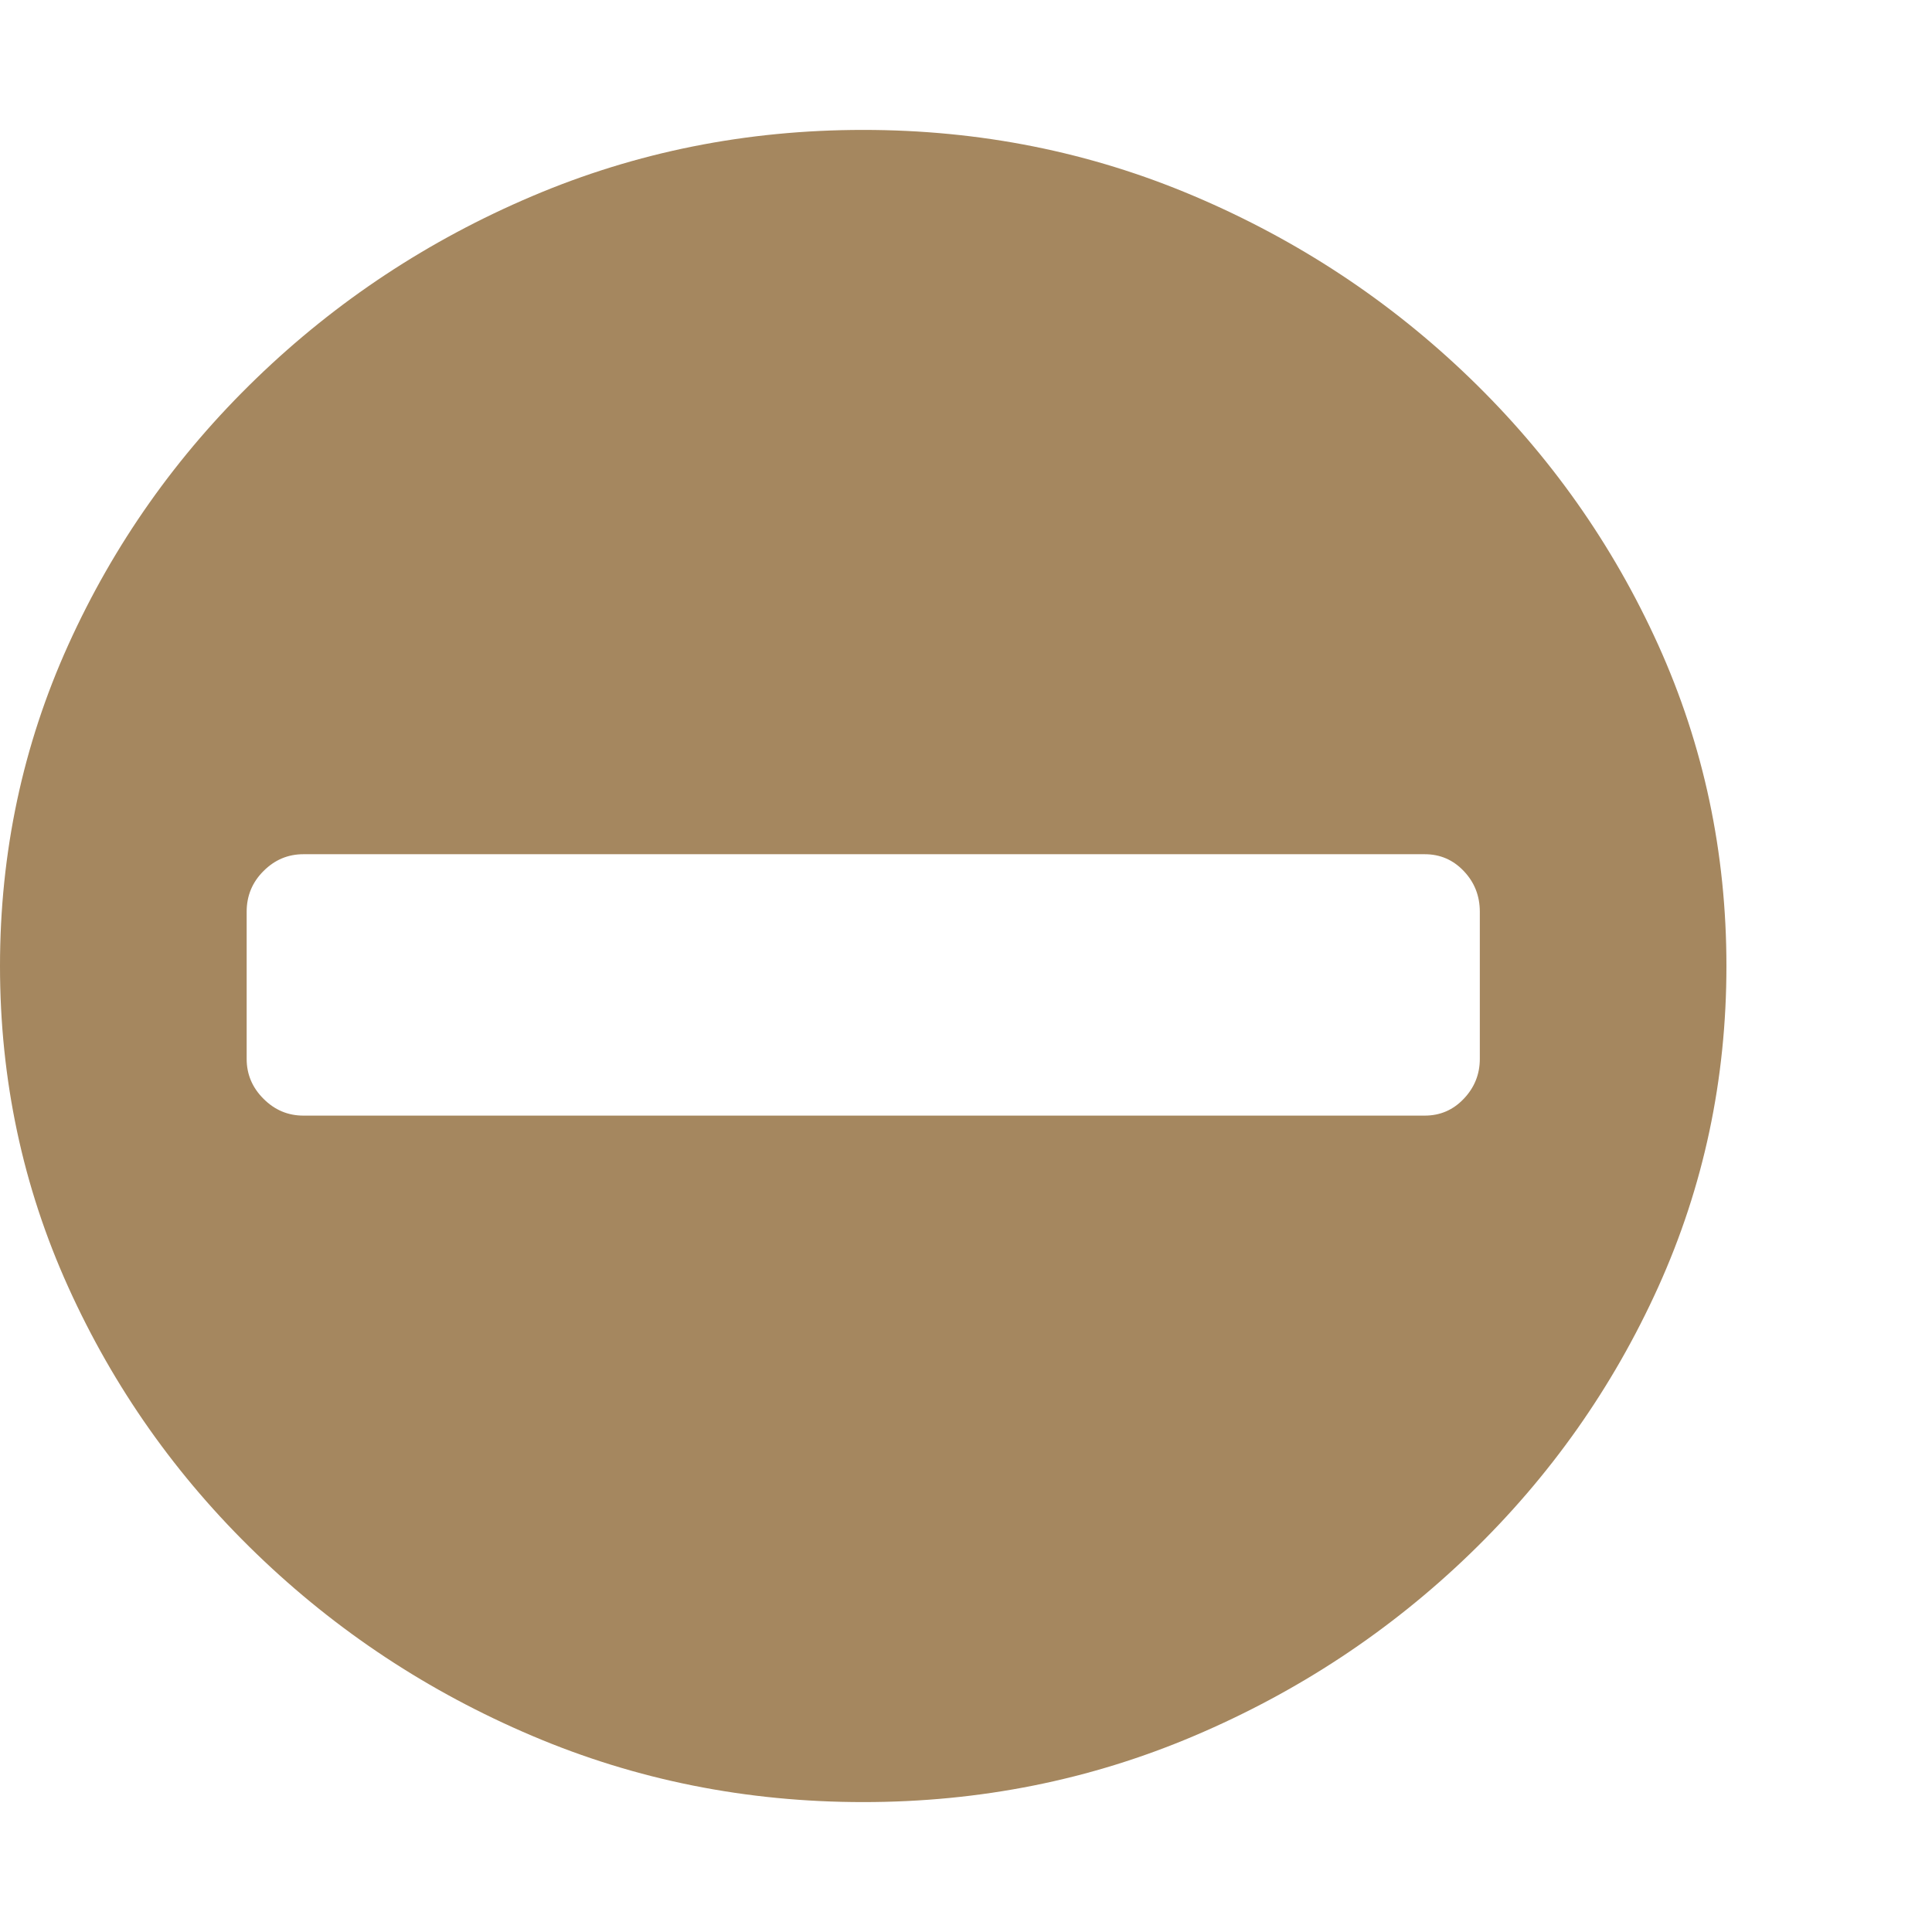 <svg version="1.1" xmlns="http://www.w3.org/2000/svg" style="fill:rgba(0,0,0,1.0)" width="256" height="256" viewBox="0 0 36.719 31.781"><path fill="rgb(165, 135, 95)" d="M16.406 31.781 C14.187 31.781 12.091 31.362 10.117 30.523 C8.143 29.685 6.396 28.531 4.875 27.062 C3.354 25.594 2.161 23.904 1.297 21.992 C0.432 20.081 0 18.047 0 15.891 C0 13.734 0.432 11.701 1.297 9.789 C2.161 7.878 3.354 6.188 4.875 4.719 C6.396 3.25 8.143 2.096 10.117 1.258 C12.091 0.419 14.187 -0 16.406 -0 C18.625 -0 20.721 0.419 22.695 1.258 C24.669 2.096 26.417 3.25 27.938 4.719 C29.458 6.188 30.651 7.878 31.516 9.789 C32.38 11.701 32.812 13.734 32.812 15.891 C32.812 18.047 32.38 20.081 31.516 21.992 C30.651 23.904 29.458 25.594 27.938 27.062 C26.417 28.531 24.669 29.685 22.695 30.523 C20.721 31.362 18.625 31.781 16.406 31.781 Z M5.766 18.734 L27.078 18.734 C27.37 18.734 27.617 18.628 27.82 18.414 C28.023 18.201 28.125 17.948 28.125 17.656 L28.125 14.859 C28.125 14.557 28.023 14.299 27.82 14.086 C27.617 13.872 27.37 13.766 27.078 13.766 L5.766 13.766 C5.474 13.766 5.221 13.872 5.008 14.086 C4.794 14.299 4.688 14.557 4.688 14.859 L4.688 17.656 C4.688 17.948 4.794 18.201 5.008 18.414 C5.221 18.628 5.474 18.734 5.766 18.734 Z M36.719 27.188" /></svg>